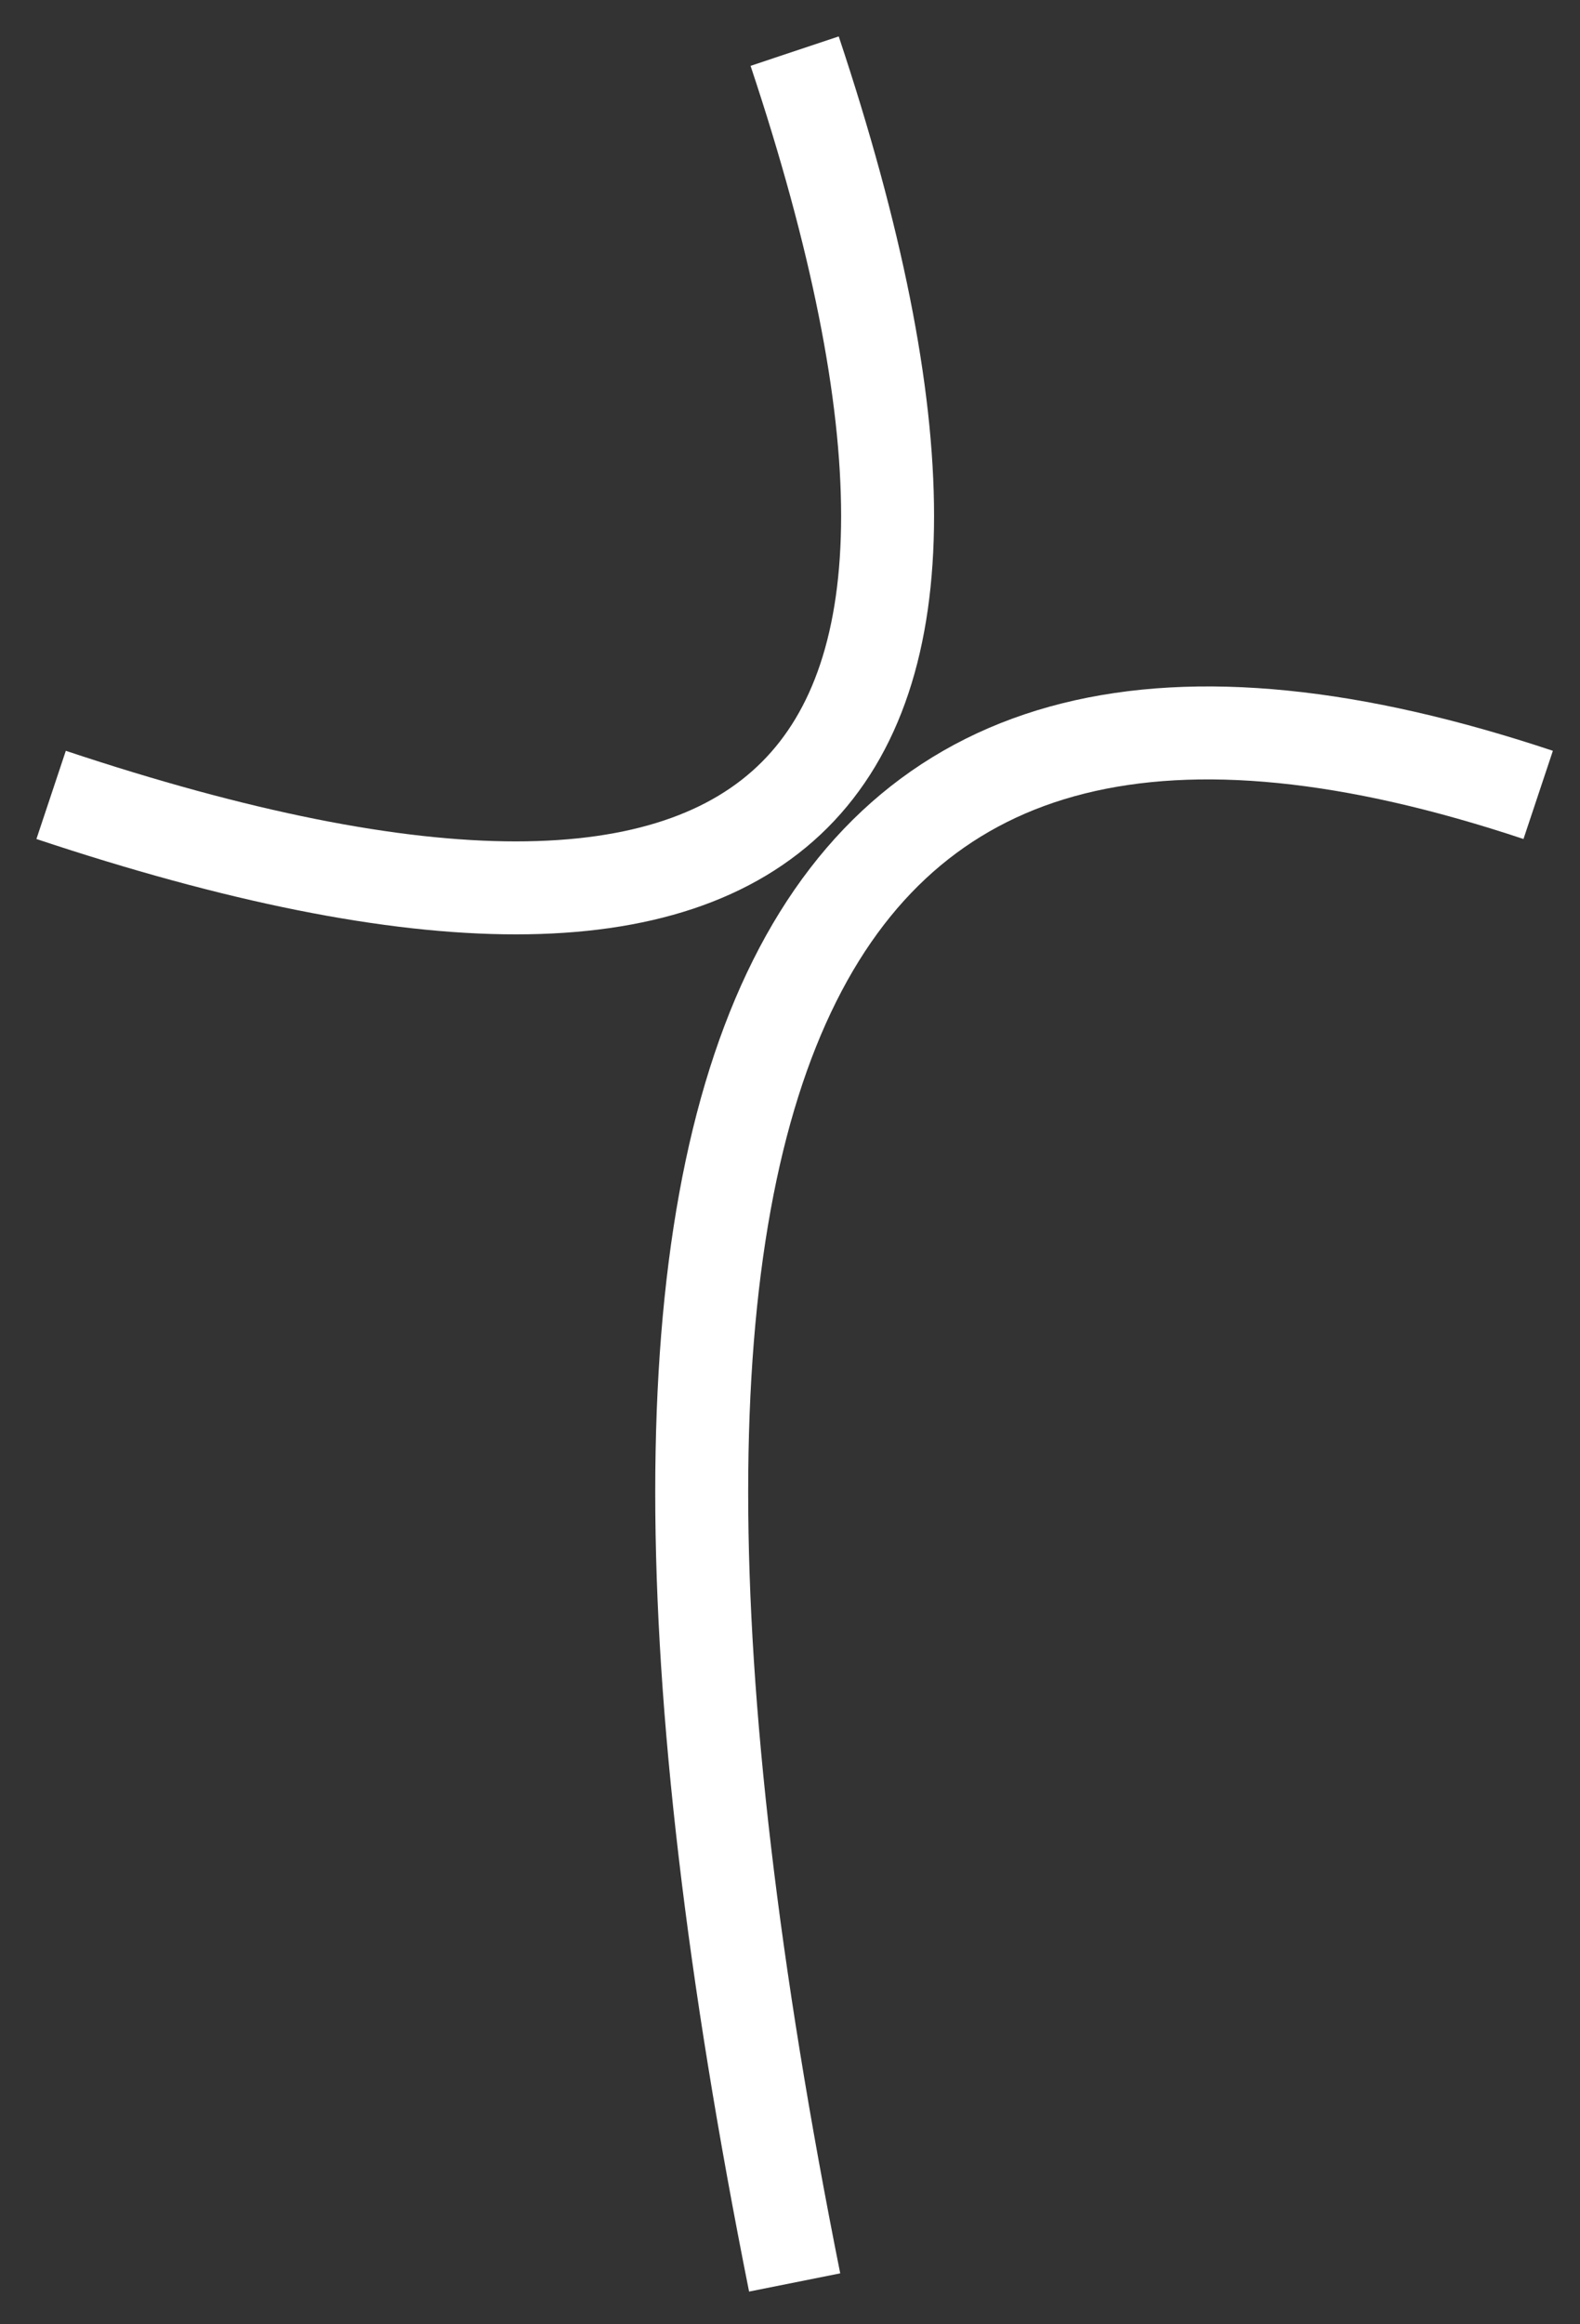 <?xml version="1.0" encoding="UTF-8"?>
<!DOCTYPE svg PUBLIC "-//W3C//DTD SVG 1.1//EN" "http://www.w3.org/Graphics/SVG/1.1/DTD/svg11.dtd">
<svg xmlns="http://www.w3.org/2000/svg" xmlns:xlink="http://www.w3.org/1999/xlink" version="1.1" width="170px" height="250px" viewBox="-0.5 -0.5 170 250" content="&lt;mxfile host=&quot;www.draw.io&quot; modified=&quot;2020-02-02T00:22:15.338Z&quot; agent=&quot;Mozilla/5.0 (Windows NT 10.0; Win64; x64) AppleWebKit/537.36 (KHTML, like Gecko) Chrome/79.0.395.130 Safari/537.36&quot; etag=&quot;VwIXsK07TTiapM6qF5kL&quot; version=&quot;12.6.2&quot;&gt;&lt;diagram id=&quot;mApnr56PwHe3ChPTBABY&quot; name=&quot;Page-1&quot;&gt;7ZVPT4MwGMY/DcclQDeGRzenuxhnFuO50nfQWCgpZQw/vWVtgW4uzhhvXkj74/3TPu8T8NAyPzwIXGaPnADzQp8cPHTnhWE0n6lnB1oNpmiuQSoo0SgYwJZ+gIG+oTUlUDmBknMmaenChBcFJNJhWAjeuGE7ztyuJU7hDGwTzM7pKyUy0zQO5wNfA00z2zmIbvSbHNtgc5Mqw4Q3I4RWHloKzqVe5YclsE47q4vOu7/wtj+YgEJekxCHT9t0sabFywSeCyLemo2cmOnsMavNhc1hZWsVgILcdkKqXcELBReZzJnaBWpZScHfYckZF8dotNvtemwFU7NEi6QWeyAmTTcBcqb9cJmgl0hZC3gOUrQqpBmGMDPCZiP9LRPAsKR7tzw2Xkj7cn2HDaeqcegb2059U8e4Ftkh2hIVr0UCJmss+mmh2C0URCeFJBYpyLNCSnHcjsLKLqC6fGAUnfRxzaAWuqLdjTQd0NEwPzBP9G+eL2cRfjPzq81z4sL4b7wznbptQv9X3lHb4aOmw4c/A1p9Ag==&lt;/diagram&gt;&lt;/mxfile&gt;"><rect x="-0.5" y="-0.5" width="170" height="250" fill="#333333" stroke="none"/><defs/><g><path d="M 85 245 Q 45 45 165 85" fill="none" stroke="#fff" stroke-width="10" stroke-miterlimit="10" pointer-events="stroke"/><path d="M 5 85 Q 125 125 85 5" fill="none" stroke="#fff" stroke-width="10" stroke-miterlimit="10" pointer-events="stroke"/></g></svg>